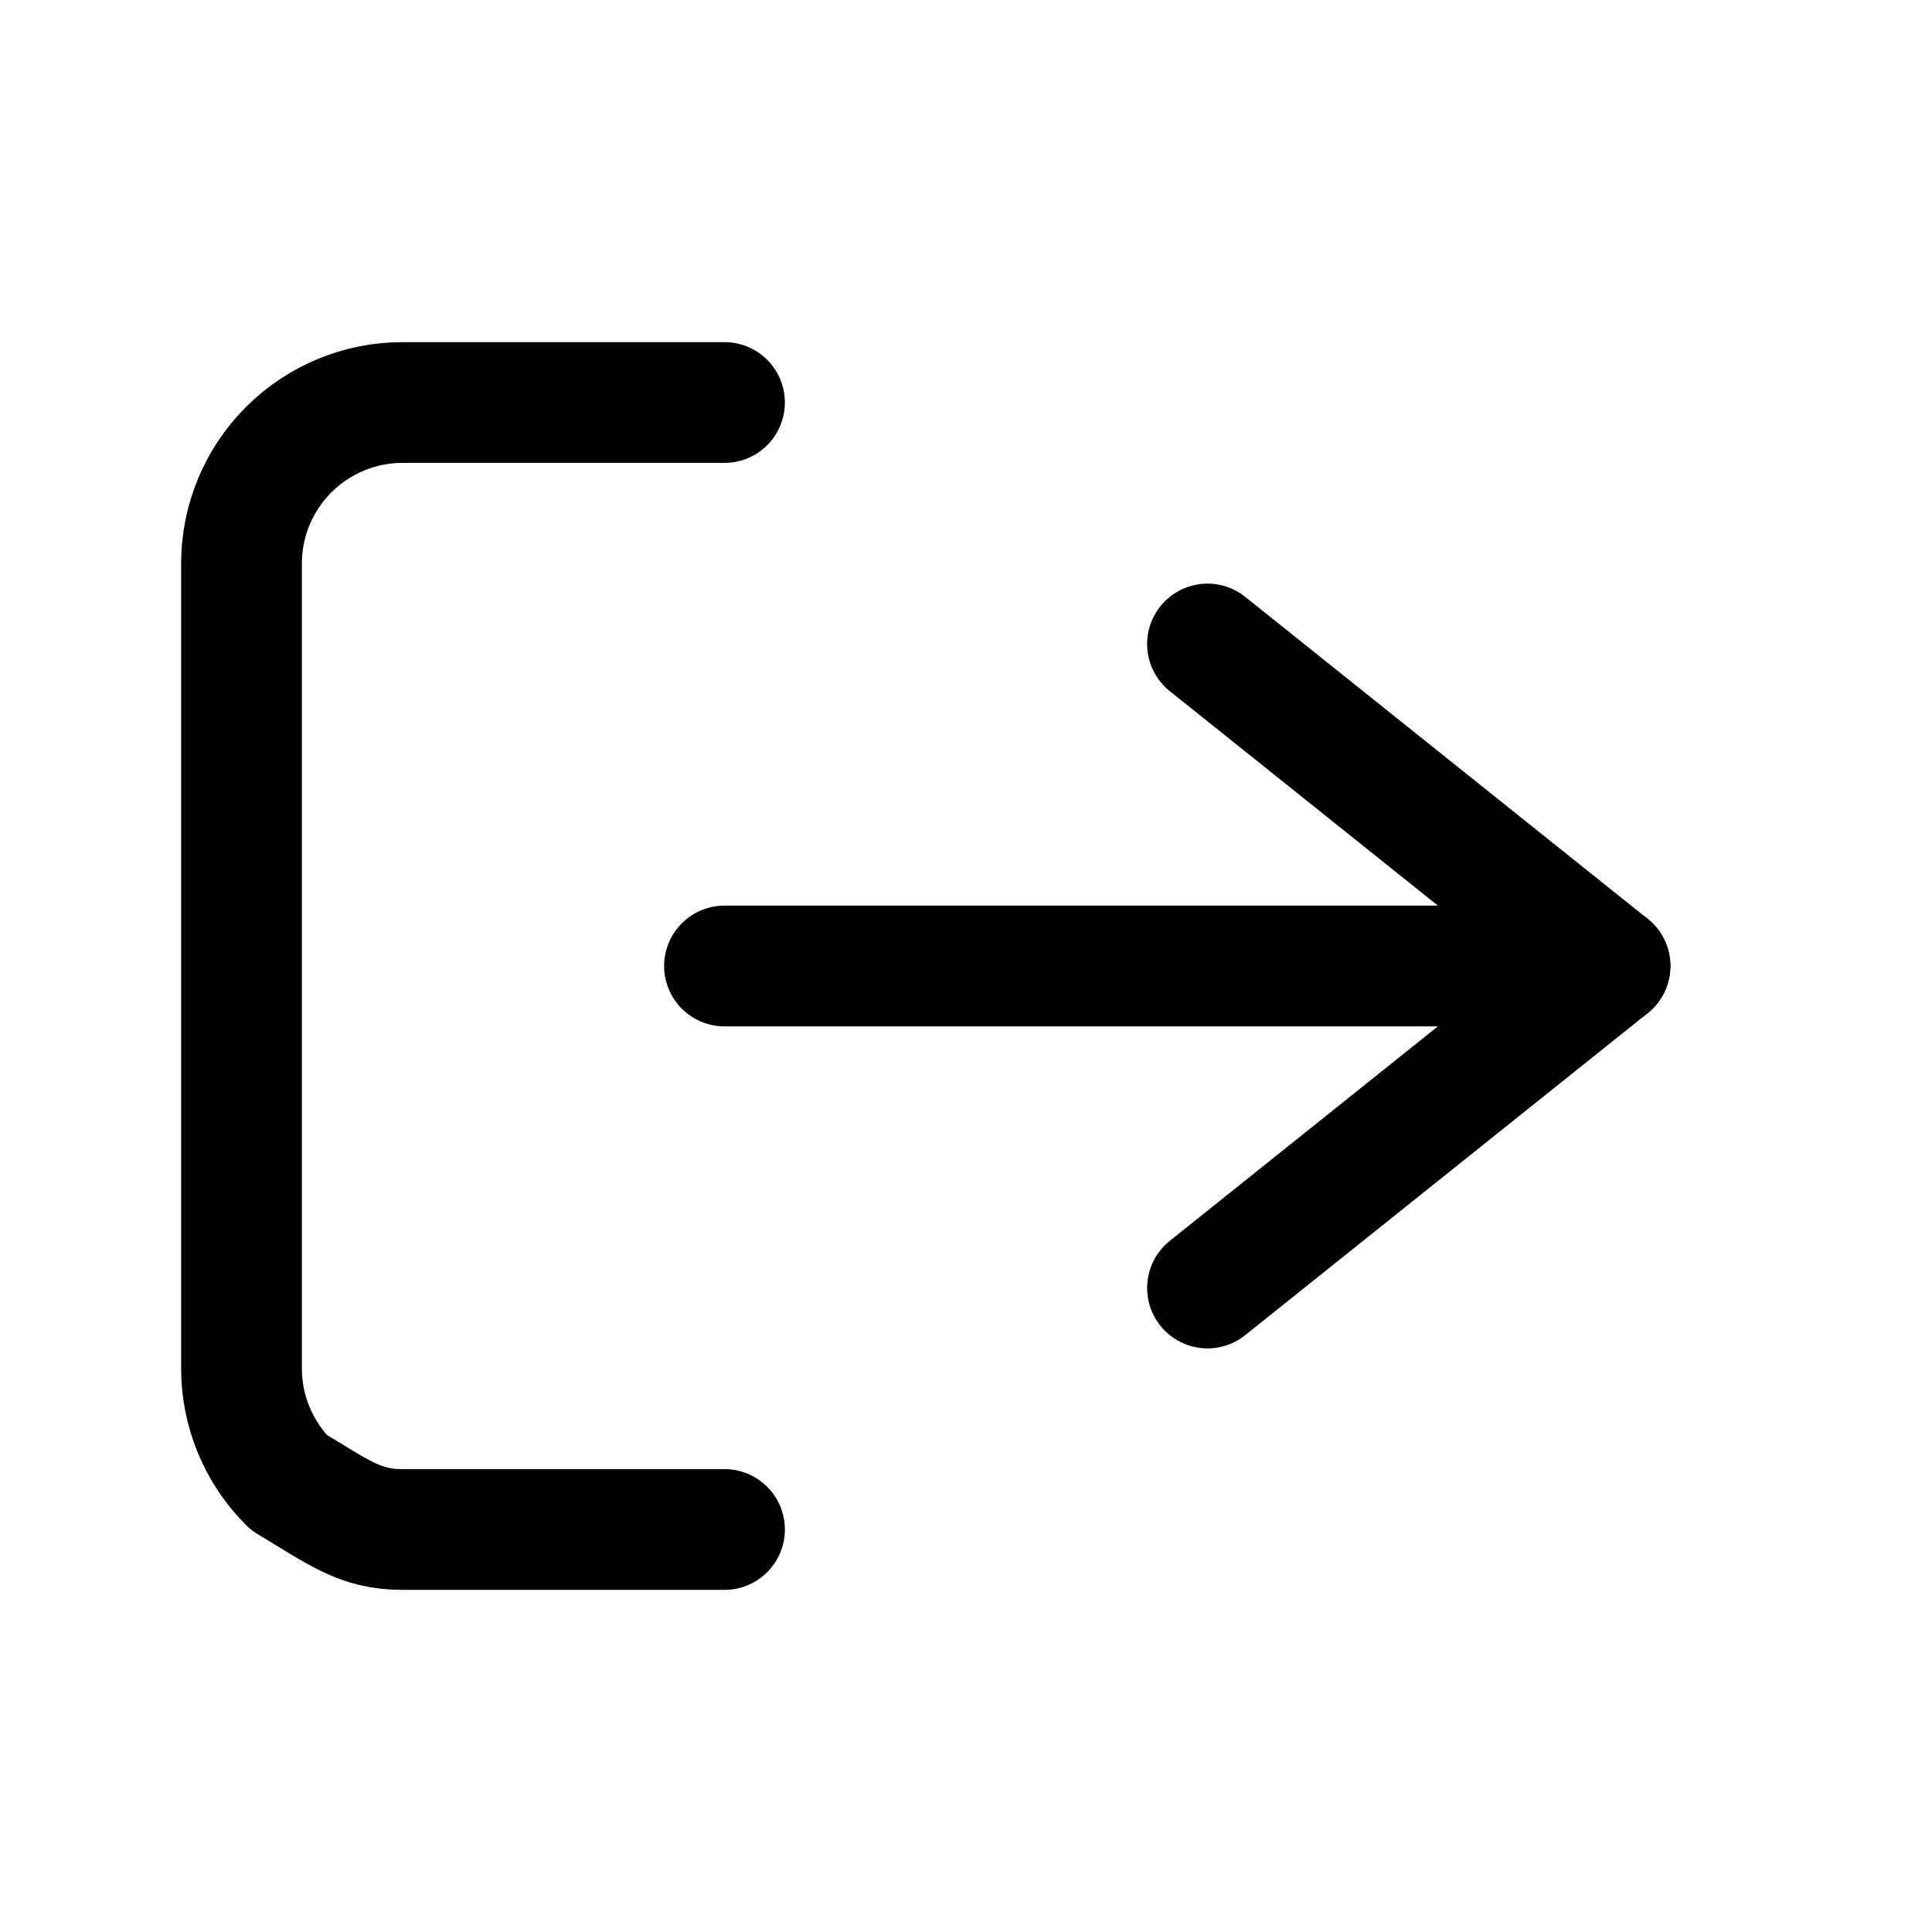 <svg width="24" height="24" viewBox="0 0 24 24" fill="none" xmlns="http://www.w3.org/2000/svg">
  <path d="M9 19H5C4.47 19 4.211 18.789 3.586 18.414C3.211 18.039 3 17.53 3 17V7C3 6.47 3.211 5.961 3.586 5.586C3.961 5.211 4.47 5 5 5H9" stroke="currentColor" stroke-width="1.5" stroke-linecap="round" stroke-linejoin="round"/>
  <path d="M15 16L20 12L15 8" stroke="currentColor" stroke-width="1.5" stroke-linecap="round" stroke-linejoin="round"/>
  <path d="M20 12H9" stroke="currentColor" stroke-width="1.5" stroke-linecap="round" stroke-linejoin="round"/>
</svg>
